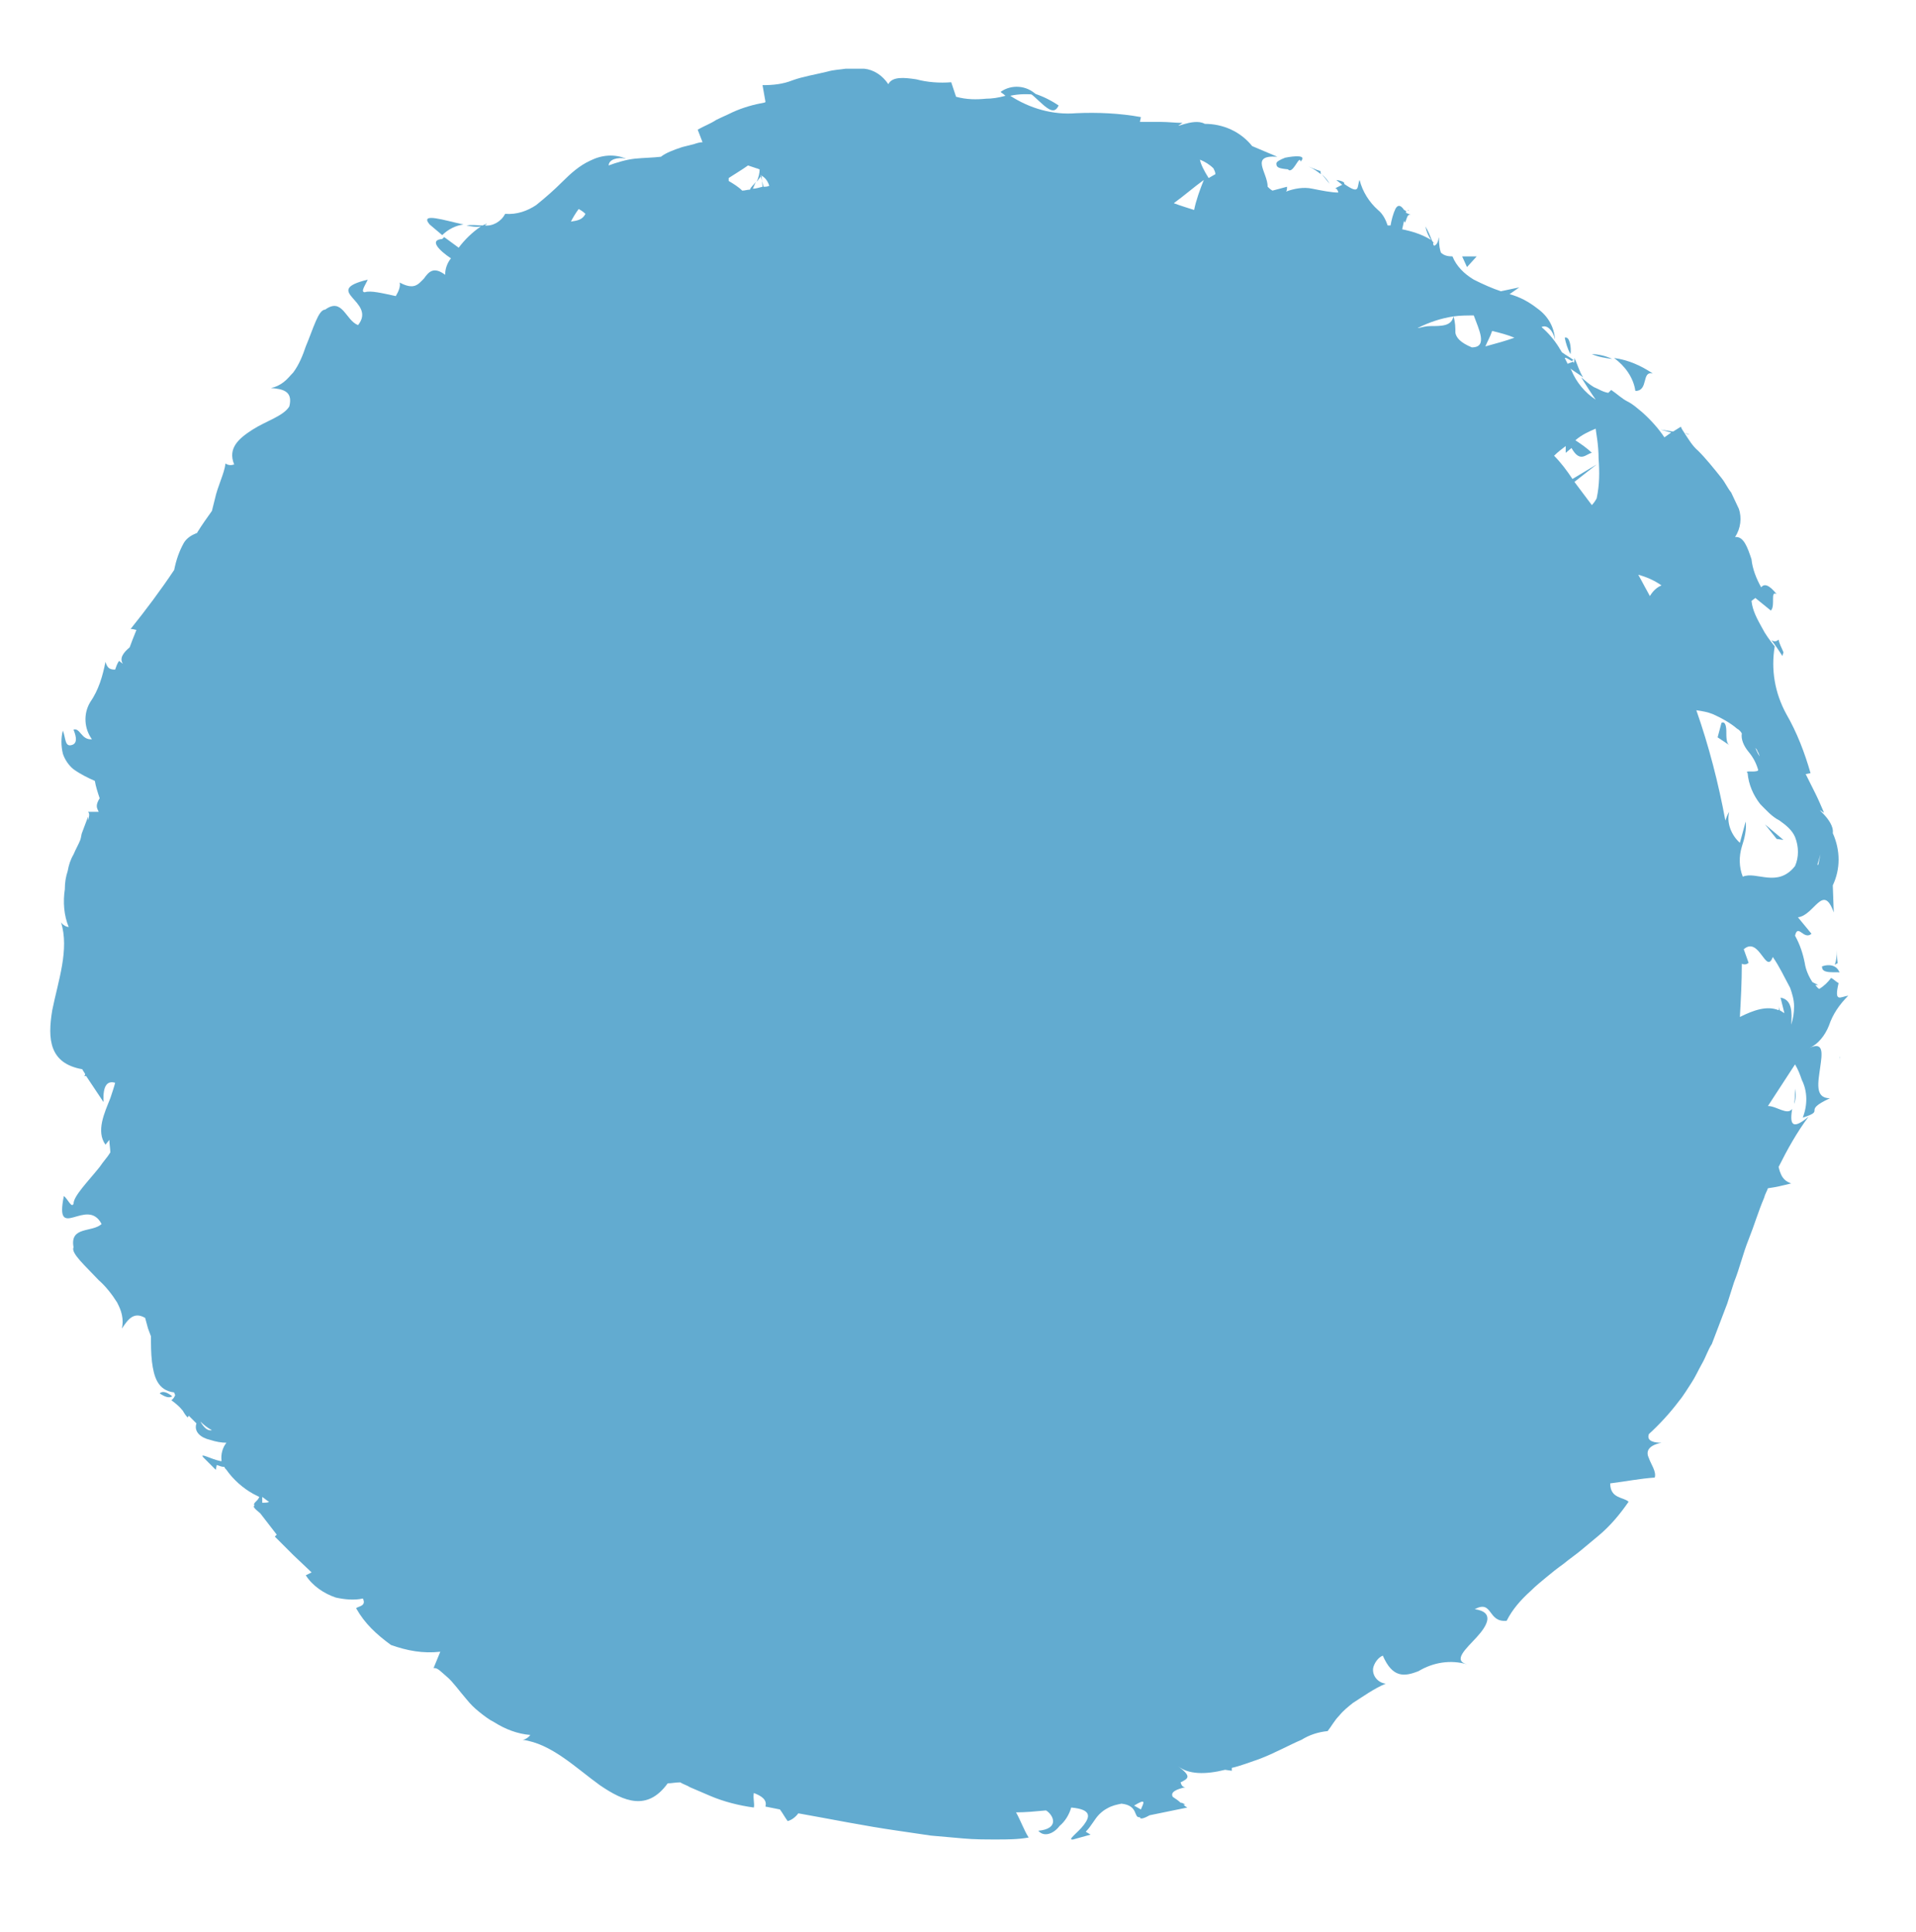 <?xml version="1.0" encoding="utf-8"?>
<!-- Generator: Adobe Illustrator 25.4.1, SVG Export Plug-In . SVG Version: 6.00 Build 0)  -->
<svg version="1.1" id="Layer_1" xmlns:v="https://vecta.io/nano"
	 xmlns="http://www.w3.org/2000/svg" xmlns:xlink="http://www.w3.org/1999/xlink" x="0px" y="0px" viewBox="0 0 198 199.7"
	 style="enable-background:new 0 0 198 199.7;" xml:space="preserve">
<style type="text/css">
	.st0{fill:#62ABD0;}
</style>
<g>
	<g>
		<path class="st0" d="M184.2,67.8c0-0.1,0.1-0.3,0.1-0.4c-0.2-0.5-0.4-0.8-0.5-1.3C183.1,66.8,182.4,65,184.2,67.8z"/>
		<polygon class="st0" points="184.3,86.8 182.4,85.2 183.6,86.7 		"/>
		<path class="st0" d="M188.3,99.9c-0.1,0.8,1.5,0.5,1.8,0.6C189.6,99.2,187.9,100,188.3,99.9z"/>
		<path class="st0" d="M177.9,74.7l-0.4,1.5l1.2,0.8c-0.3-0.2-0.3-0.8-0.3-1.4C178.4,75.1,178.3,74.5,177.9,74.7z"/>
		<path class="st0" d="M169,40.4c1.4,0,0.6-2.1,1.8-1.8c-1.2-0.8-2.5-1.4-4-1.6C167.9,37.8,168.8,39,169,40.4z"/>
		<path class="st0" d="M164.5,36.6c0.7,0.3,1.4,0.4,2.1,0.5C166,36.8,165.2,36.6,164.5,36.6z"/>
		<path class="st0" d="M161.7,34.9c0.1,0.5,0.3,1.2,0.6,1.7C162.4,35.9,162.2,34.7,161.7,34.9z"/>
		<path class="st0" d="M45.7,24.3c0.6-0.6,1.4-1,2.2-1.1c-1.9-0.4-4.6-1.3-3.5,0L45.7,24.3z"/>
		<polygon class="st0" points="152.6,26.5 151.1,26.5 151.6,27.6 		"/>
		<path class="st0" d="M109.4,10.9c-0.9-0.6-1.9-1.1-3.1-1.4C107.8,10.7,108.8,12.2,109.4,10.9z"/>
		<path class="st0" d="M136.6,18l0.8,1C137.2,18.6,136.9,18.3,136.6,18z"/>
		<path class="st0" d="M185.5,112.5c0,0.5,0,1.1-0.1,1.6C185.6,113.6,185.6,113,185.5,112.5z"/>
		<path class="st0" d="M16.5,144c0.6,0.4,1,0.5,1.3,0.3C17.3,143.9,16.8,143.7,16.5,144z"/>
		<path class="st0" d="M136.5,17.7c-0.3-0.1-0.6-0.2-1.3-0.5c0.5,0.2,0.9,0.5,1.3,0.8C136.5,17.8,136.4,17.7,136.5,17.7z"/>
		<path class="st0" d="M145.6,21.8c0-0.1-0.1-0.1-0.2-0.1C145.5,21.7,145.6,21.8,145.6,21.8z"/>
		<path class="st0" d="M137.6,18.9L137.6,18.9C137.5,18.9,137.5,18.9,137.6,18.9z"/>
		<path class="st0" d="M133.1,17.5c0.5,0.6,1.2-1.6,1.3-0.8c0.7-0.7-0.6-0.6-1.6-0.4c-0.5,0.2-0.9,0.4-0.9,0.6
			C131.9,17.3,132.1,17.4,133.1,17.5z"/>
		<path class="st0" d="M189.9,99.6c0-0.3-0.1-0.7-0.1-1.4c0,0.5,0,1-0.2,1.5C189.8,99.6,189.9,99.5,189.9,99.6z"/>
		<path class="st0" d="M188.1,110.3c0.2-1.4,0.4-2.7-1.1-2c0.9-0.4,1.6-1.3,2-2.3c0.4-1.2,1.1-2.2,2-3.1c-0.8,0.1-1.5,0.8-1-1.3
			c-0.2-0.1-0.4-0.3-0.7-0.5c-0.1,0-0.2-0.1-0.1,0c-0.3,0.4-0.7,0.8-1.2,1.1c-0.2-0.1-0.3-0.3-0.4-0.4h0.3c0,0-0.4-0.2-0.6-0.3
			c-0.4-0.6-0.7-1.3-0.8-2c-0.2-1-0.5-1.9-1-2.8c0.3-1.3,0.9,0.5,1.7-0.2l-1.4-1.7c1.7-0.2,2.6-3.6,3.7-0.5l-0.1-2.8
			c0.8-1.7,0.8-3.6,0-5.4c0.2-1.4-2.3-3-0.9-2.1c-0.3-0.7-0.6-1.4-0.9-2l-1-2l0.5-0.1c-0.6-2.1-1.4-4.2-2.5-6.1
			c-1.2-2.2-1.6-4.6-1.2-7c-0.5-0.6-1-1.3-1.3-1.9c-0.5-0.9-1-1.8-1.1-2.8l0.4-0.3l1.6,1.3c0.5-0.5-0.1-2.1,0.6-1.7
			c-0.8-1-1.3-1.1-1.6-0.7c-0.5-0.9-0.9-1.9-1-2.9c-0.4-1.2-0.8-2.4-1.7-2.3c0.6-0.9,0.7-2,0.4-2.9l-0.8-1.7c-0.4-0.5-0.6-1-1-1.5
			c-0.8-1-1.6-2-2.4-2.8c-0.6-0.5-1-1.2-1.4-1.8c0.2,0,0.3,0,0.5,0.1l0,0l-0.5-0.1c-0.1-0.2-0.3-0.4-0.4-0.7l-0.8,0.5l-1.3-0.2
			l1.1,0.3l0,0l-0.7,0.5c-0.6-0.9-1.4-1.8-2.3-2.6c-0.5-0.4-0.9-0.8-1.5-1.1s-1.1-0.8-1.7-1.2l-0.3,0.3c-0.6-0.1-1-0.4-1.5-0.6
			c-0.5-0.3-0.8-0.6-1.3-1c0.5,0.8,1,1.6,1.5,2.3c-1.1-0.7-2-1.8-2.5-3c0-0.1-0.1-0.1-0.1-0.2c0.4,0.3,0.9,0.6,1.3,0.9
			c-0.4-0.6-0.6-1.4-0.9-2v0.2c0,0.3-0.1,0.4-0.1,0.2h-0.1c-0.2,0.1-0.3,0.1-0.5,0.2c-0.1-0.2-0.2-0.4-0.3-0.6
			c0.1-0.1,0.5,0.2,0.7,0.3c0.1,0,0.2-0.1,0.2-0.1c-0.4-0.3-0.8-0.5-1.2-0.8c-0.1-0.2-0.2-0.3-0.3-0.5c-0.5-0.8-1.1-1.5-1.8-2.1
			c0.6-0.3,1.2,0.4,1.4,1.3c-0.1-1.3-0.7-2.4-1.8-3.2c-0.9-0.7-1.8-1.2-2.9-1.5l1-0.7l-1.9,0.4c-0.9-0.3-1.8-0.7-2.8-1.2
			c-1-0.6-1.8-1.4-2.2-2.4c-0.5,0-0.9-0.1-1.2-0.4c-0.1-0.3-0.2-0.7-0.2-1.6c-0.1,0.5-0.2,0.8-0.5,0.9c-0.1-0.1-0.1-0.2-0.1-0.3
			c0.1,0,0.2,0.1,0.2,0.1c-0.1,0-0.2-0.2-0.3-0.3c-0.2-0.5-0.4-1-0.7-1.5c0.1,0.5,0.3,1,0.6,1.4c-1-0.6-2-0.9-3-1.1l0.2-0.9
			c0,0.1,0.1,0.2,0.1,0.2c0.2-0.4,0.2-0.9,0.6-0.8l-0.5-0.2v-0.2l-0.2-0.1c-0.4-0.6-0.7-0.5-0.9-0.1l-0.2-0.1c0.1,0,0.1,0.1,0.2,0.1
			c-0.2,0.4-0.4,1.1-0.5,1.7c-0.1,0-0.2,0-0.3,0c-0.2-0.6-0.5-1.2-1-1.6c-0.9-0.8-1.6-1.9-1.9-3.1c-0.3,0.7,0.1,1.6-1.6,0.4
			c0.1-0.1-0.1-0.3-0.8-0.4c0.2,0.2,0.4,0.3,0.6,0.5c-0.2,0.1-0.4,0.2-0.6,0.3c-0.1,0.1-0.2,0.1,0,0.1c0.1,0.1,0.2,0.3,0.2,0.4
			c-0.7,0-1.7-0.2-2.7-0.4c-0.9-0.2-1.9,0-2.7,0.3c0.1-0.1,0.1-0.3,0.1-0.5l-1.5,0.4c-0.2-0.1-0.4-0.3-0.5-0.4c0-1.5-1.9-3.3,1-3.1
			l-2.6-1.1c-1.2-1.5-3-2.3-4.9-2.3c-1.2-0.7-3.7,0.8-2.3-0.1c-0.7,0-1.5-0.1-2.2-0.1h-2.2l0.1-0.5c-2.2-0.4-4.5-0.5-6.7-0.4
			c-2.4,0.2-4.8-0.5-6.8-1.8c0.9-0.2,1.8-0.2,2.7-0.1c-1-1-2.6-1.1-3.7-0.3c0.1,0.1,0.3,0.2,0.5,0.4c-0.7,0.2-1.4,0.3-2,0.3
			c-1,0.1-2,0.1-3.1-0.2l-0.5-1.5c-1.2,0.1-2.5,0-3.6-0.3c-1.3-0.2-2.5-0.3-2.9,0.5c-0.6-0.9-1.5-1.5-2.5-1.6h-1.9
			c-0.6,0.1-1.2,0.1-1.9,0.3c-1.2,0.3-2.5,0.5-3.6,0.9c-1,0.4-2,0.5-3.1,0.5l0.3,1.7c0,0,0,0.1-0.1,0.1c-1.1,0.2-2.2,0.5-3.3,1
			c-0.6,0.3-1.1,0.5-1.7,0.8c-0.6,0.4-1.2,0.6-1.9,1l0.5,1.3c-0.3,0-0.6,0.1-0.9,0.2c-0.4,0.1-0.8,0.2-1.2,0.3
			c-0.9,0.3-1.7,0.6-2.2,1c-0.8,0.1-1.7,0.1-2.7,0.2c-0.9,0.1-1.9,0.4-2.7,0.7c0-0.6,0.9-0.9,1.8-0.7c-1.2-0.5-2.5-0.4-3.7,0.2
			c-1.1,0.5-2,1.3-2.9,2.2c-0.8,0.8-1.7,1.6-2.7,2.4c-0.9,0.6-2,1-3.2,0.9c-0.4,0.8-1.3,1.3-2.1,1.2c0.1-0.1,0.2-0.1,0.2-0.2
			c-0.1,0.1-0.3,0.1-0.4,0.2c-0.6,0-1.1-0.1-1.7,0c0.5,0.1,1,0.2,1.5,0.1c-0.9,0.6-1.7,1.4-2.3,2.2l-1.5-1.1l-0.2,0.2
			c-1.4,0.1-0.3,1.2,0.9,2c-0.4,0.5-0.6,1.1-0.6,1.7c-1.2-0.9-1.7-0.3-2.2,0.4c-0.6,0.6-1,1.2-2.5,0.4c0.1,0.4-0.1,0.9-0.4,1.4
			c-1.4-0.3-2.6-0.6-3.2-0.4c-0.5,0,0.1-0.8,0.3-1.3c-4.9,1.2,1,2.2-1,4.7c-1.3-0.5-1.6-2.9-3.4-1.6c-0.7,0-1.2,1.9-2,3.8
			c-0.3,0.9-0.7,1.9-1.3,2.7c-0.3,0.3-0.6,0.7-1,1S28.5,40,28,40.1c1.2,0.1,2.3,0.3,1.9,1.9c-0.6,1-2.4,1.5-3.8,2.4
			s-2.6,1.9-1.9,3.6c-0.3,0.1-0.6,0.1-0.9-0.1c-0.1,1-0.8,2.3-1.1,3.7c-0.1,0.4-0.2,0.8-0.3,1.2c-0.5,0.7-1,1.4-1.5,2.2
			c0,0,0,0.1-0.1,0.1c-0.5,0.2-1,0.5-1.3,1c-0.5,0.9-0.8,1.8-1,2.8C16.6,61,15.1,63,13.5,65c0.3,0,0.5,0.1,0.6,0.1l-0.4,1l-0.3,0.8
			c-0.6,0.5-1.1,1.1-0.7,1.7l-0.4-0.3c-0.2,0.3-0.3,0.6-0.4,0.9c-0.5,0-0.8-0.1-1-0.8c-0.3,1.5-0.7,2.9-1.6,4.2
			c-0.7,1.2-0.6,2.7,0.2,3.8c-1.1,0.1-1.2-1.2-1.9-1c0.1,0.3,0.6,1.4-0.2,1.6c-0.7,0.2-0.6-0.7-0.9-1.5c-0.2,0.7-0.2,1.6,0,2.4
			c0.2,0.6,0.6,1.2,1.1,1.6c0.7,0.5,1.5,0.9,2.2,1.2c0.1,0.6,0.3,1.2,0.5,1.8c-0.2,0.3-0.3,0.6-0.3,0.8c0,0.2,0.1,0.4,0.2,0.6H9.1
			c0.2,0.2,0.1,0.5,0,0.9c0-0.1,0-0.3,0-0.4L8.5,86c-0.1,0.2-0.1,0.5-0.2,0.8c-0.2,0.5-0.5,1-0.7,1.5C7.3,88.8,7.1,89.4,7,90
			c-0.2,0.6-0.3,1.2-0.3,1.9c-0.2,1.3-0.1,2.7,0.4,3.9c-0.3,0-0.7-0.3-0.8-0.5c0.9,2.8-0.3,6.1-0.9,9.1c-0.5,3-0.3,5.5,3.1,6.1
			c0.1,0.2,0.2,0.3,0.3,0.5c0,0.1,0,0.1-0.1,0.2h0.2c0.6,0.9,1.2,1.8,1.8,2.7c-0.1-1.9,0.5-2.2,1.2-2c-0.1,0.4-0.3,1-0.5,1.6
			c-0.6,1.5-1.5,3.4-0.5,4.8l0.4-0.5c0,0.4,0.1,0.9,0.1,1.3c-0.3,0.5-0.7,0.9-1.1,1.5c-1.2,1.5-2.7,3-2.7,3.8
			c-0.2,0.5-0.6-0.5-1-0.8c-1,4.9,2.4,0,3.9,2.9c-1,0.9-3.3,0.2-2.9,2.4c-0.3,0.6,1.2,1.9,2.6,3.4c0.7,0.6,1.4,1.5,1.9,2.3
			c0.2,0.4,0.4,0.8,0.5,1.3s0.1,0.9,0,1.4c0.6-0.9,1.2-1.8,2.4-1.1l0.3,1.1l0.3,0.8c0,0.8,0,1.7,0.1,2.6c0.2,1.6,0.6,3,2.3,3.2
			c0,0.1,0.1,0.2,0.1,0.3c-0.1,0.2-0.2,0.4-0.4,0.5c0.4,0.3,0.8,0.6,1.2,1.1c0.1,0.2,0.3,0.5,0.5,0.7c0-0.1,0.1-0.1,0.1-0.2
			c0.3,0.3,0.5,0.5,0.8,0.8c-0.3,0.9,0.5,1.5,1.4,1.7c0.6,0.2,1.2,0.3,1.7,0.3c-0.4,0.5-0.6,1.2-0.5,1.9h-0.1
			c-1-0.2-2.2-0.9-1.8-0.4l1.3,1.3l0.1-0.5c0.3,0.1,0.5,0.2,0.8,0.2c0,0.1,0.1,0.2,0.2,0.3c0.7,1,1.7,1.9,2.8,2.5
			c0.2,0.1,0.4,0.2,0.6,0.3c-0.2,0.5-0.7,0.6-0.5,0.9c-0.2,0.1,0,0.3,0.6,0.8l1.7,2.2c-0.1,0.1-0.1,0.1-0.2,0.2l1.9,1.9l1.9,1.8
			l-0.6,0.3c0.7,1.1,1.9,1.9,3.1,2.3c0.9,0.2,1.9,0.3,2.8,0.1c0.4,0.8-0.5,0.8-0.7,1c0.9,1.6,2.1,2.7,3.6,3.8
			c1.7,0.6,3.3,0.9,5.1,0.7l-0.7,1.7c0.4-0.1,0.8,0.4,1.4,0.9c0.6,0.5,1.3,1.5,2,2.3c0.4,0.5,0.8,0.9,1.3,1.3c0.5,0.4,1,0.8,1.6,1.1
			c1.1,0.7,2.4,1.2,3.7,1.3c-0.2,0.3-0.6,0.5-0.8,0.5c3,0.4,5.5,2.9,8,4.7c2.5,1.7,4.9,2.7,7-0.2c0.4,0,0.8-0.1,1.3-0.1
			c0.3,0.2,0.7,0.3,1,0.5l2.1,0.9c1.4,0.6,3,1,4.5,1.2c0.1-0.4-0.1-0.9,0-1.5c0.8,0.3,1.4,0.7,1.2,1.4c0.5,0.1,1,0.2,1.5,0.3
			c0.3,0.4,0.5,0.8,0.8,1.2c0.4-0.1,0.8-0.4,1.1-0.8c3.4,0.6,6.8,1.3,10.3,1.8l3.4,0.5l3.4,0.3c1.1,0.1,2.2,0.1,3.4,0.1
			c1.1,0,2.2,0,3.3-0.2c-0.5-0.8-0.8-1.7-1.3-2.6c1,0,2-0.1,3.1-0.2c0.8,0.5,1.4,1.9-0.8,2.1c0.6,0.7,1.6,0.3,2.2-0.5
			c0.6-0.5,1-1.2,1.2-1.9c2.2,0.2,1.9,1,1.3,1.8s-1.8,1.6-1.1,1.5l1.8-0.5l-0.5-0.3c0.6-0.6,0.9-1.3,1.4-1.8
			c0.3-0.3,0.6-0.5,0.8-0.6c0.5-0.3,1-0.4,1.5-0.5c1.8,0.2,1.2,1.5,1.9,1.4c0,0.2,0.3,0.2,1-0.2l3.9-0.8c-0.2-0.1-0.3-0.2-0.4-0.3
			c0.1,0,0.1,0,0.2,0c-0.2-0.1-0.3-0.2-0.5-0.2c-0.2-0.2-0.5-0.4-0.8-0.6c-0.3-0.5,0.4-0.8,1.3-1l0,0c-0.3,0-0.4-0.2-0.5-0.5
			c0.8-0.4,1.2-0.6-0.3-1.7l0,0c1.1,0.9,2.9,0.9,4.9,0.4l0.7,0.1c0-0.1,0-0.2,0-0.3c0.9-0.2,1.9-0.6,2.8-0.9c1.6-0.6,3.2-1.5,4.4-2
			c0.8-0.5,1.7-0.8,2.7-0.9c0.4-0.5,0.7-1.1,1.2-1.6c0.4-0.5,0.9-0.9,1.4-1.3c1.1-0.7,2.2-1.5,3.4-2c-0.8-0.1-1.4-0.8-1.3-1.6
			c0.1-0.5,0.5-1.1,1-1.3c1,2.3,2.2,2.2,3.7,1.6c1.5-0.9,3.3-1.2,5-0.7c-1.5-0.4-0.1-1.6,1-2.8s1.9-2.6-0.2-2.9
			c1.9-1,1.3,1.4,3.3,1.2c0.6-1.2,1.5-2.2,2.5-3.1c0.5-0.5,1-0.9,1.6-1.4s1.1-0.9,1.8-1.4c0.6-0.5,1.2-0.9,1.8-1.4l1.8-1.5
			c1.2-1,2.2-2.2,3.1-3.5c-0.5-0.5-1.9-0.3-1.9-1.9c1.6-0.2,3.1-0.5,4.6-0.6c0.2-0.6-0.4-1.4-0.6-2c-0.3-0.6-0.2-1.3,1.3-1.6
			c-0.6,0-1.6-0.1-1.3-0.9c1.1-1,2.2-2.2,3.1-3.4c0.5-0.6,0.9-1.3,1.3-1.9c0.4-0.6,0.7-1.3,1.1-2c0.4-0.7,0.6-1.4,1-2l0.8-2.1
			l0.8-2.1l0.7-2.2c0.6-1.5,0.9-2.9,1.5-4.4s1-2.9,1.6-4.3c0.1-0.4,0.3-0.7,0.4-1c0.8-0.1,1.6-0.3,2.4-0.5c-0.5-0.2-1-0.4-1.3-1.7
			c0.9-1.8,1.9-3.6,3.1-5.2c-1.9,1.6-1.9,0.5-1.7-0.8l0,0c-0.5,0.7-1.6-0.3-2.5-0.3l2.8-4.3c0.3,0.5,0.5,1,0.7,1.6
			c0.6,1.2,0.6,2.6,0.1,3.9c2.5-0.8-0.2-0.6,2.8-2C187.5,113.5,187.9,111.8,188.1,110.3z M187.9,89.4c0,0,0-0.1-0.1,0
			C188.3,87.7,188.1,88.3,187.9,89.4z M154.2,34.2c0.8,0.2,1.6,0.4,2.3,0.7c-0.8,0.3-1.9,0.6-3,0.9C153.7,35.3,154,34.8,154.2,34.2z
			 M171.7,60.5c-0.5,0.2-0.9,0.6-1.2,1.1c-0.4-0.7-0.8-1.5-1.2-2.2C170.1,59.6,171,60,171.7,60.5z M180.2,98.1
			c1.6-1.4,2.3,2.7,3,0.8c0.7,1,1.2,2.1,1.8,3.2c0.2,0.6,0.4,1.2,0.4,1.9c0,0.7-0.1,1.3-0.3,1.9l0,0c0.1-1.3,0.1-2.6-1.1-2.8
			l0.4,1.6c-0.2-0.1-0.3-0.2-0.5-0.3c0-0.2-0.1-0.4-0.2-0.5c0.1,0.1,0.2,0.3,0.1,0.5c-1.2-0.5-2.6,0-4,0.7c0.1-1.8,0.2-3.6,0.2-5.5
			c0.2,0.1,0.5,0.1,0.7-0.1L180.2,98.1z M185.5,86.5c0.4,1,0.4,2.1,0,3c-1.8,2.3-4,0.5-5.4,1.1c-0.4-1-0.4-2.1-0.1-3.1
			c0.3-0.9,0.5-1.8,0.4-2.6l-0.6,2.2c-0.9-0.8-1.4-2.1-1.1-3.2c-0.2,0.3-0.3,0.6-0.4,0.9c-0.7-3.8-1.7-7.7-3-11.4
			c0.7,0.1,1.2,0.2,1.7,0.4c0.9,0.4,1.8,0.9,2.5,1.5c0.2,0.1,0.4,0.3,0.5,0.5c-0.1,0.6,0.2,1.3,0.7,1.9s0.8,1.2,1,1.9
			c-0.1,0.1-0.2,0.1-0.2,0.1c-0.5,0.1-1.2-0.1-0.9,0.2c0.1,1.2,0.6,2.3,1.3,3.2c0.6,0.6,1.2,1.3,2,1.7
			C184.6,85.3,185.2,85.8,185.5,86.5z M181.8,78.1c-0.2-0.3-0.3-0.6-0.4-0.8c0.1,0.1,0.2,0.2,0.2,0.3c0.2,0.3,0.2,0.5,0.3,0.7
			C181.9,78.3,181.9,78.2,181.8,78.1z M164.9,44.3L164.9,44.3c0,0.2,0.3,1.6,0.3,3.1c0.1,1.4,0.1,2.7-0.2,4.1
			c-0.1,0.2-0.3,0.5-0.5,0.7l-1.8-2.4L165,48l-2.5,1.5c-0.6-0.9-1.2-1.7-1.9-2.4c0.4-0.4,0.8-0.7,1.2-1v0.7l0.6-0.5
			c0.9,1.6,1.5,0.6,2.1,0.5c-0.5-0.5-1.1-0.9-1.7-1.3C163.5,44.9,164.2,44.6,164.9,44.3z M152.3,32.6c0.5,1.4,1.5,3.3-0.2,3.3
			c-1.2-0.5-1.6-1-1.7-1.5c0-0.5,0-1.1-0.2-1.7C150.9,32.6,151.6,32.6,152.3,32.6z M150.2,32.7c-0.2,1-1.2,1-2.4,1
			c-0.4,0-0.8,0.1-1.2,0.2c0,0,0,0-0.1,0C147.7,33.3,148.9,32.9,150.2,32.7z M124.4,18.6c-0.4,1-0.8,2.1-1,3.1
			c-0.6-0.2-1.3-0.4-2.1-0.7C122.4,20.2,123.3,19.4,124.4,18.6z M124.9,18.4c-0.5-0.8-0.8-1.4-0.9-1.9c0.5,0.2,1,0.5,1.4,0.9
			c0.1,0.2,0.2,0.4,0.2,0.6L124.9,18.4z M126.2,15.2C124.9,14.1,125.3,14.5,126.2,15.2C126.3,15.2,126.2,15.2,126.2,15.2z
			 M77.8,19.5l0.3-0.7c-0.2,0.3-0.5,0.5-0.6,0.8c-0.3,0-0.5,0.1-0.8,0.1c-0.4-0.4-0.9-0.7-1.4-1c0-0.1,0-0.2,0-0.3
			c0.6-0.4,1.3-0.8,2-1.3c0.3,0.1,0.6,0.2,0.9,0.3c0.1,0,0.2,0.1,0.3,0.1c0,0.4-0.1,0.8-0.3,1.3c0.2-0.3,0.4-0.5,0.5-0.7l0,0
			l0.1,1.2C78.4,19.4,78.1,19.5,77.8,19.5z M78.6,18.1c0.4,0.2,0.7,0.5,0.9,1.1c-0.2,0.1-0.4,0.1-0.6,0.1L78.6,18.1z M60.5,22.1
			c-0.3,0.6-0.8,0.7-1.5,0.8c0.2-0.4,0.5-0.9,0.8-1.3C59.8,21.6,60.2,21.8,60.5,22.1z M20.7,146.9C20.7,147,20.8,147,20.7,146.9
			c0.4,0.4,0.8,0.7,1.2,0.9C21.5,147.9,21.1,147.6,20.7,146.9z M27.1,154.7c0.3,0.2,0.5,0.4,0.7,0.5c-0.1,0.1-0.4,0.1-0.7,0.1V154.7
			z M117.9,187l-0.7-0.4C118.5,185.8,118.2,186.3,117.9,187z"/>
		<path class="st0" d="M189.3,101.1L189.3,101.1C189.3,101,189.3,101,189.3,101.1z"/>
		<path class="st0" d="M190.1,109.4c0.1,0,0-0.1,0-0.2C190.2,109.3,190.1,109.4,190.1,109.4z"/>
	</g>
</g>
</svg>
